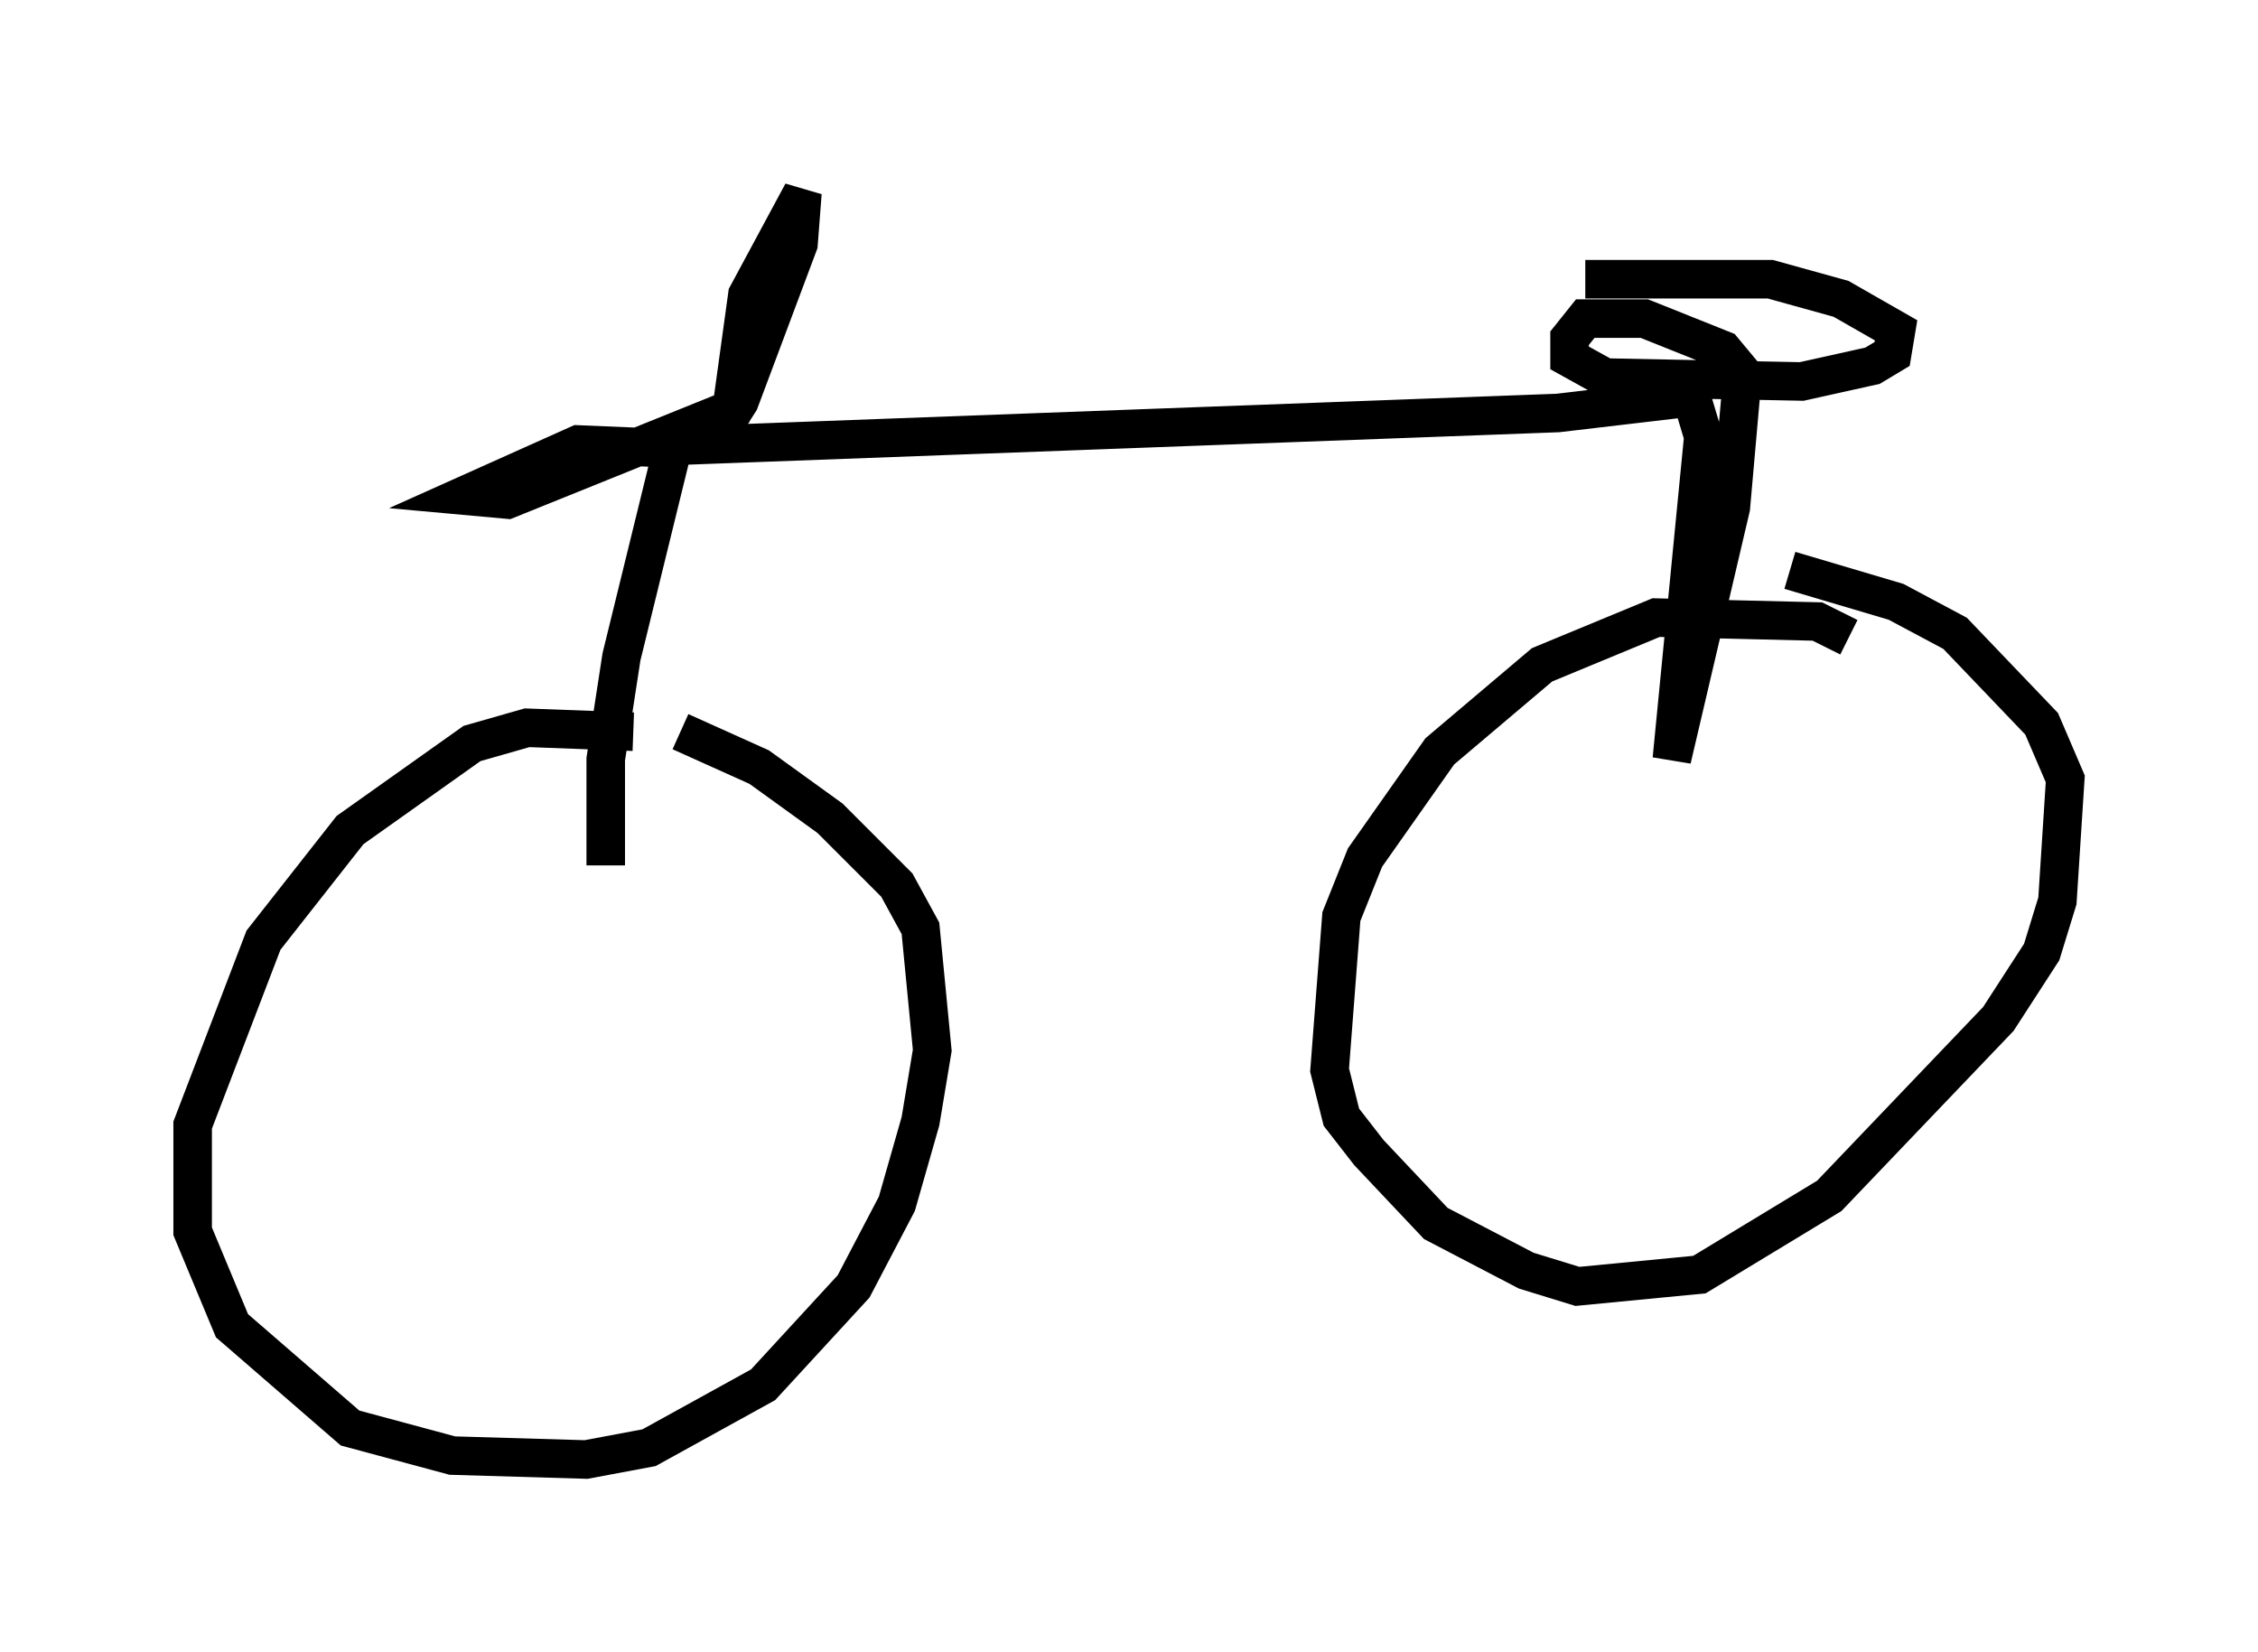 <?xml version="1.0" encoding="utf-8" ?>
<svg baseProfile="full" height="42.871" version="1.1" width="58.592" xmlns="http://www.w3.org/2000/svg" xmlns:ev="http://www.w3.org/2001/xml-events" xmlns:xlink="http://www.w3.org/1999/xlink"><defs /><rect fill="white" height="42.871" width="58.592" x="0" y="0" /><path d="M18.475, 20.313 m-2.042, -1.327 l-2.756, -0.102 -1.429, 0.408 l-3.165, 2.246 -2.246, 2.858 l-1.838, 4.798 0.0, 2.756 l1.021, 2.45 3.063, 2.654 l2.654, 0.715 3.471, 0.102 l1.633, -0.306 2.96, -1.633 l2.348, -2.552 1.123, -2.144 l0.613, -2.144 0.306, -1.838 l-0.306, -3.165 -0.613, -1.123 l-1.735, -1.735 -1.838, -1.327 l-2.042, -0.919 m30.319, -2.45 l-0.817, -0.408 -4.185, -0.102 l-2.96, 1.225 -2.654, 2.246 l-1.94, 2.756 -0.613, 1.531 l-0.306, 3.981 0.306, 1.225 l0.715, 0.919 1.735, 1.838 l2.348, 1.225 1.327, 0.408 l3.165, -0.306 3.369, -2.042 l4.39, -4.594 1.123, -1.735 l0.408, -1.327 0.204, -3.165 l-0.613, -1.429 -2.246, -2.348 l-1.531, -0.817 -2.756, -0.817 m-30.727, 7.656 l0.0, -2.756 0.408, -2.654 l1.327, -5.41 -2.45, -0.102 l-2.96, 1.327 1.123, 0.102 l5.819, -2.348 0.408, -2.96 l1.429, -2.654 -0.102, 1.327 l-1.531, 4.083 -0.715, 1.123 l21.948, -0.817 3.471, -0.408 l0.306, 1.021 -0.817, 8.371 l1.531, -6.533 0.306, -3.471 l-0.51, -0.613 -2.042, -0.817 l-1.531, 0.0 -0.408, 0.51 l0.0, 0.51 0.919, 0.51 l5.104, 0.102 1.838, -0.408 l0.51, -0.306 0.102, -0.613 l-1.429, -0.817 -1.838, -0.51 l-4.798, 0.0 " fill="none" stroke="black" stroke-width="1" /></svg>
